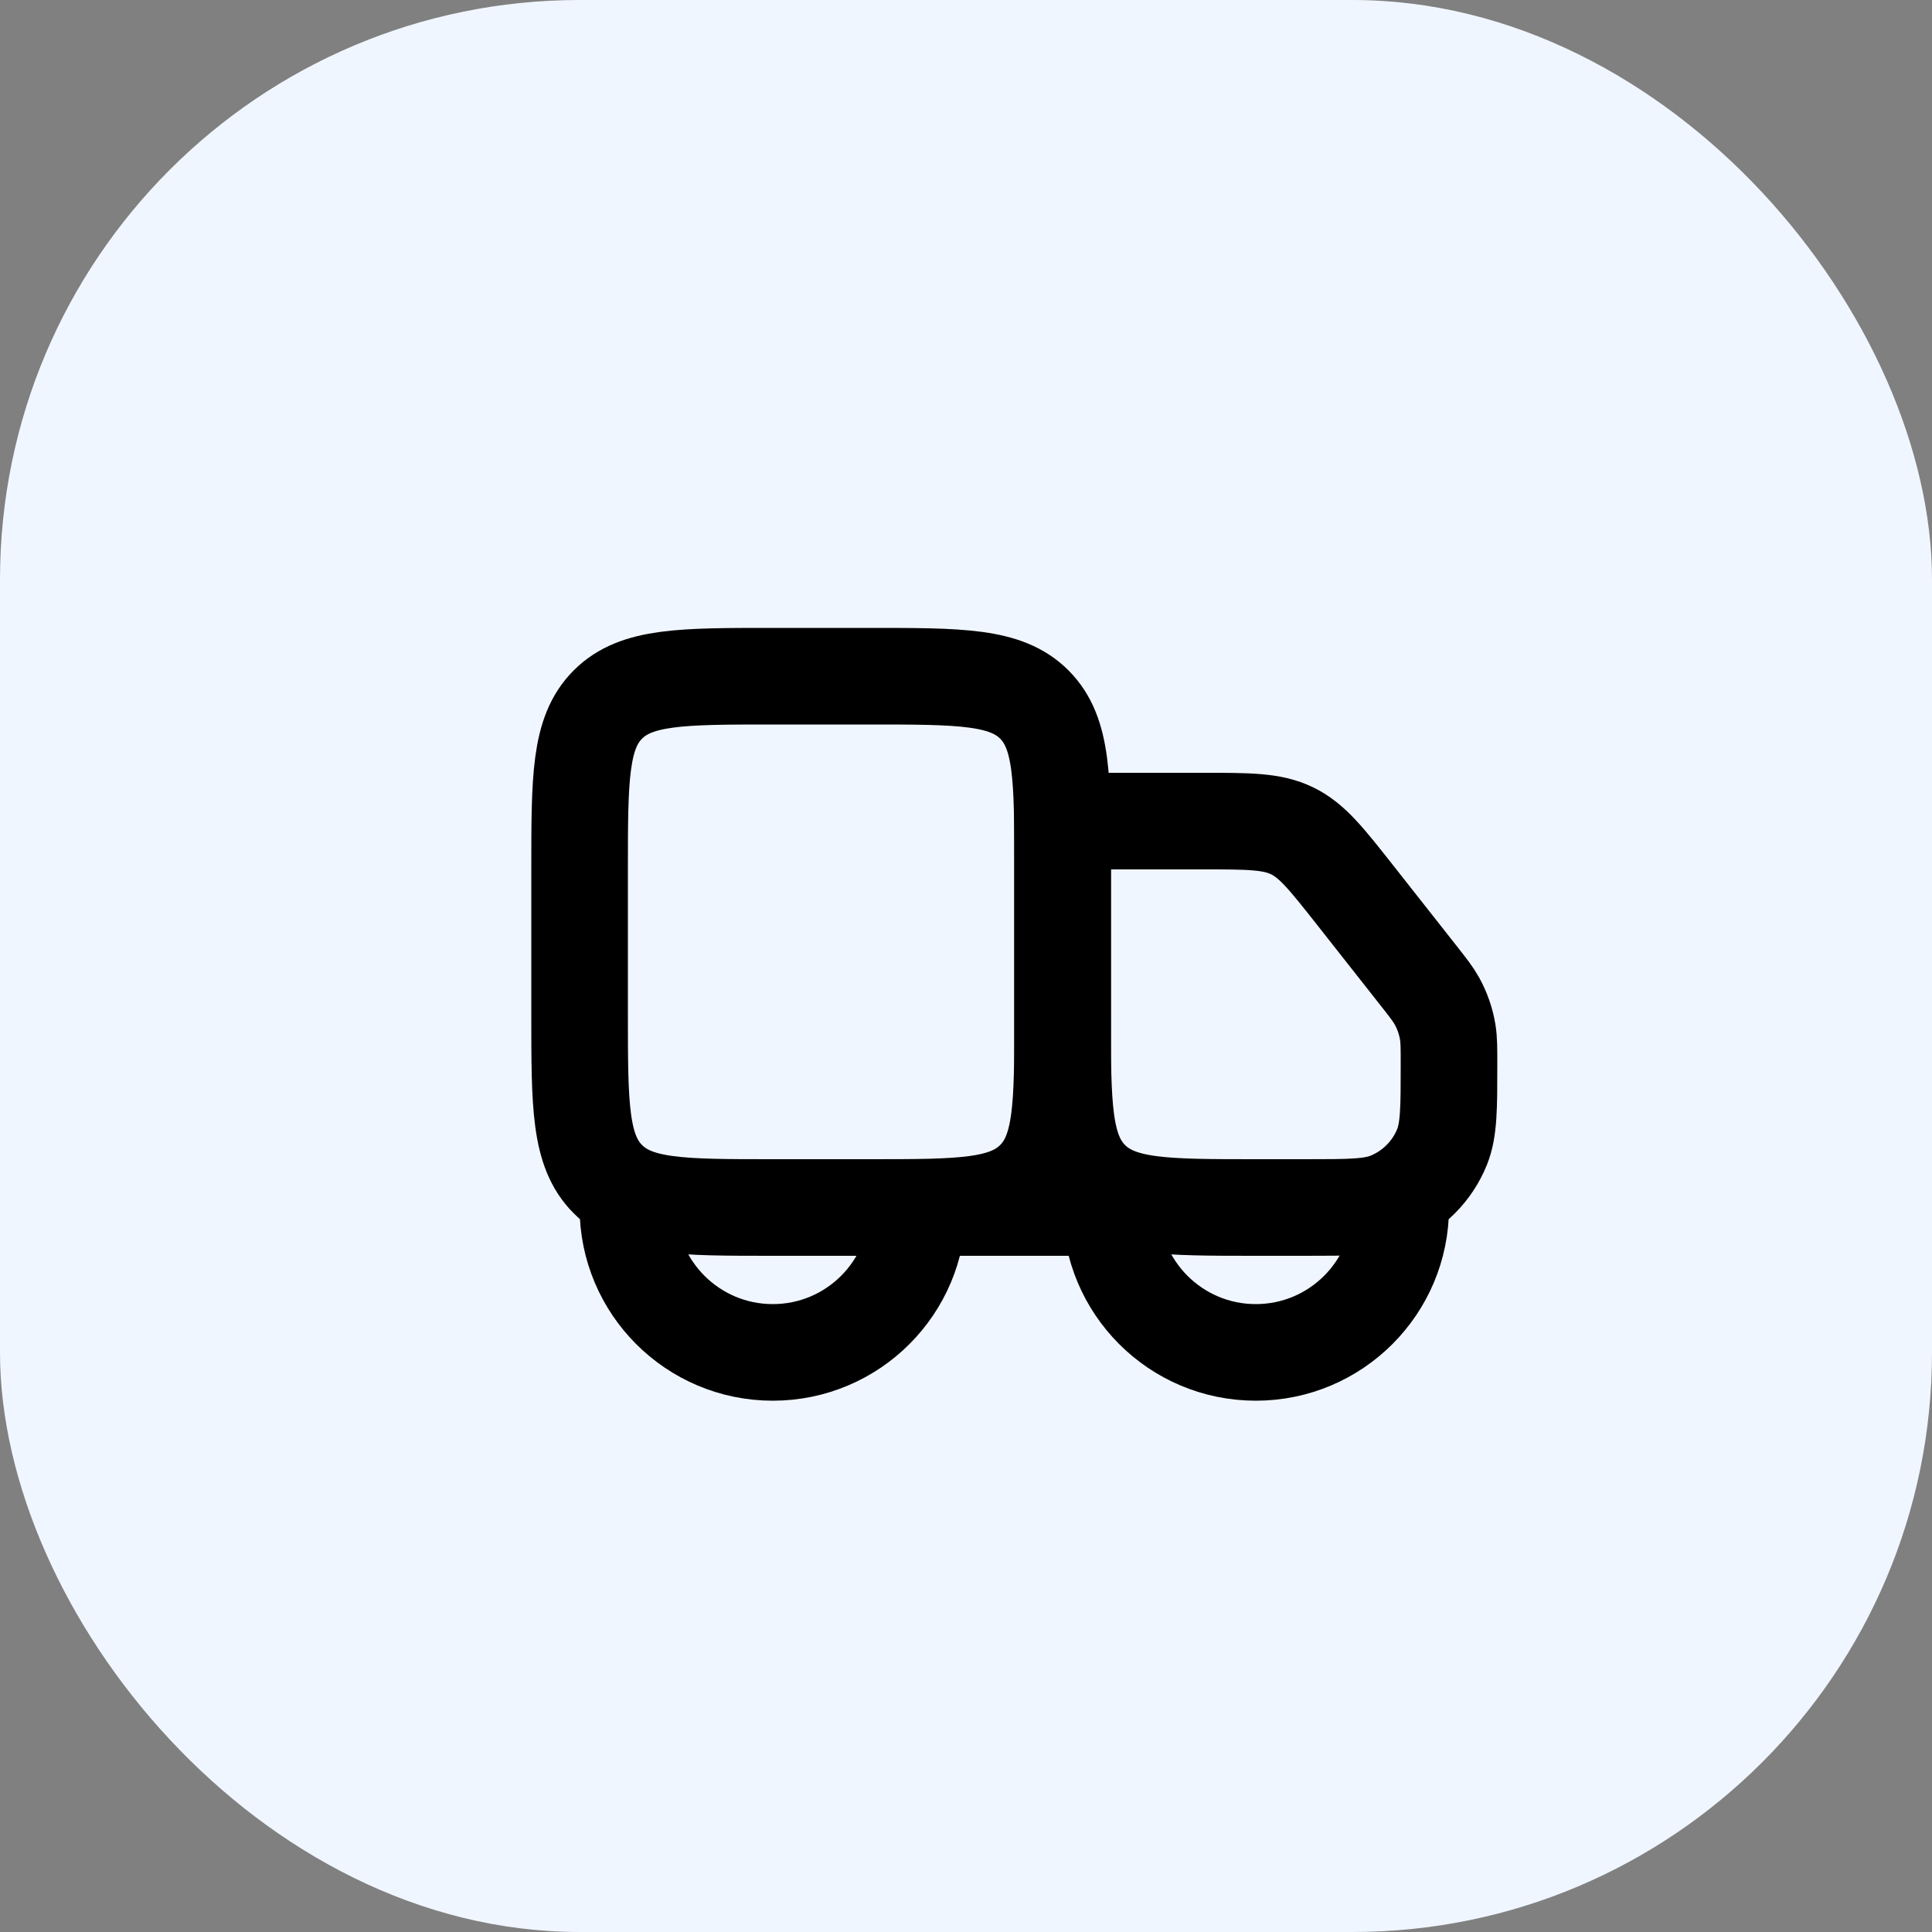 <svg width="40" height="40" viewBox="0 0 40 40" fill="none" xmlns="http://www.w3.org/2000/svg">
<rect x="0" y="0" width="40" height="40" fill="#808080" stroke="none"/>
<rect width="40" height="40" rx="12" fill="#F0F6FF"/>
<g clip-path="url(#clip0_2_105673)">
<path d="M12 18C12 16.114 12 15.172 12.586 14.586C13.172 14 14.114 14 16 14H18C19.886 14 20.828 14 21.414 14.586C22 15.172 22 16.114 22 18V21C22 22.886 22 23.828 21.414 24.414C20.828 25 19.886 25 18 25H16C14.114 25 13.172 25 12.586 24.414C12 23.828 12 22.886 12 21V18Z" stroke="black" stroke-width="2"/>
<path d="M22 17H24.908C25.861 17 26.338 17 26.751 17.201C27.165 17.401 27.46 17.776 28.05 18.524L29.363 20.191C29.569 20.452 29.671 20.583 29.75 20.725C29.861 20.926 29.937 21.144 29.974 21.371C30 21.531 30 21.697 30 22.03V22.03C30 22.934 30 23.386 29.857 23.744C29.653 24.251 29.251 24.653 28.744 24.857C28.386 25 27.934 25 27.03 25H26C24.114 25 23.172 25 22.586 24.414C22 23.828 22 22.886 22 21V17Z" stroke="black" stroke-width="2"/>
<path d="M29 25C29 26.657 27.657 28 26 28C24.343 28 23 26.657 23 25H19C19 26.657 17.657 28 16 28C14.343 28 13 26.657 13 25" stroke="black" stroke-width="2"/>
</g>
<defs>
<clipPath id="clip0_2_105673">
<rect width="23.333" height="23.333" fill="white" transform="translate(8.333 8.333)"/>
</clipPath>
</defs>
</svg>
